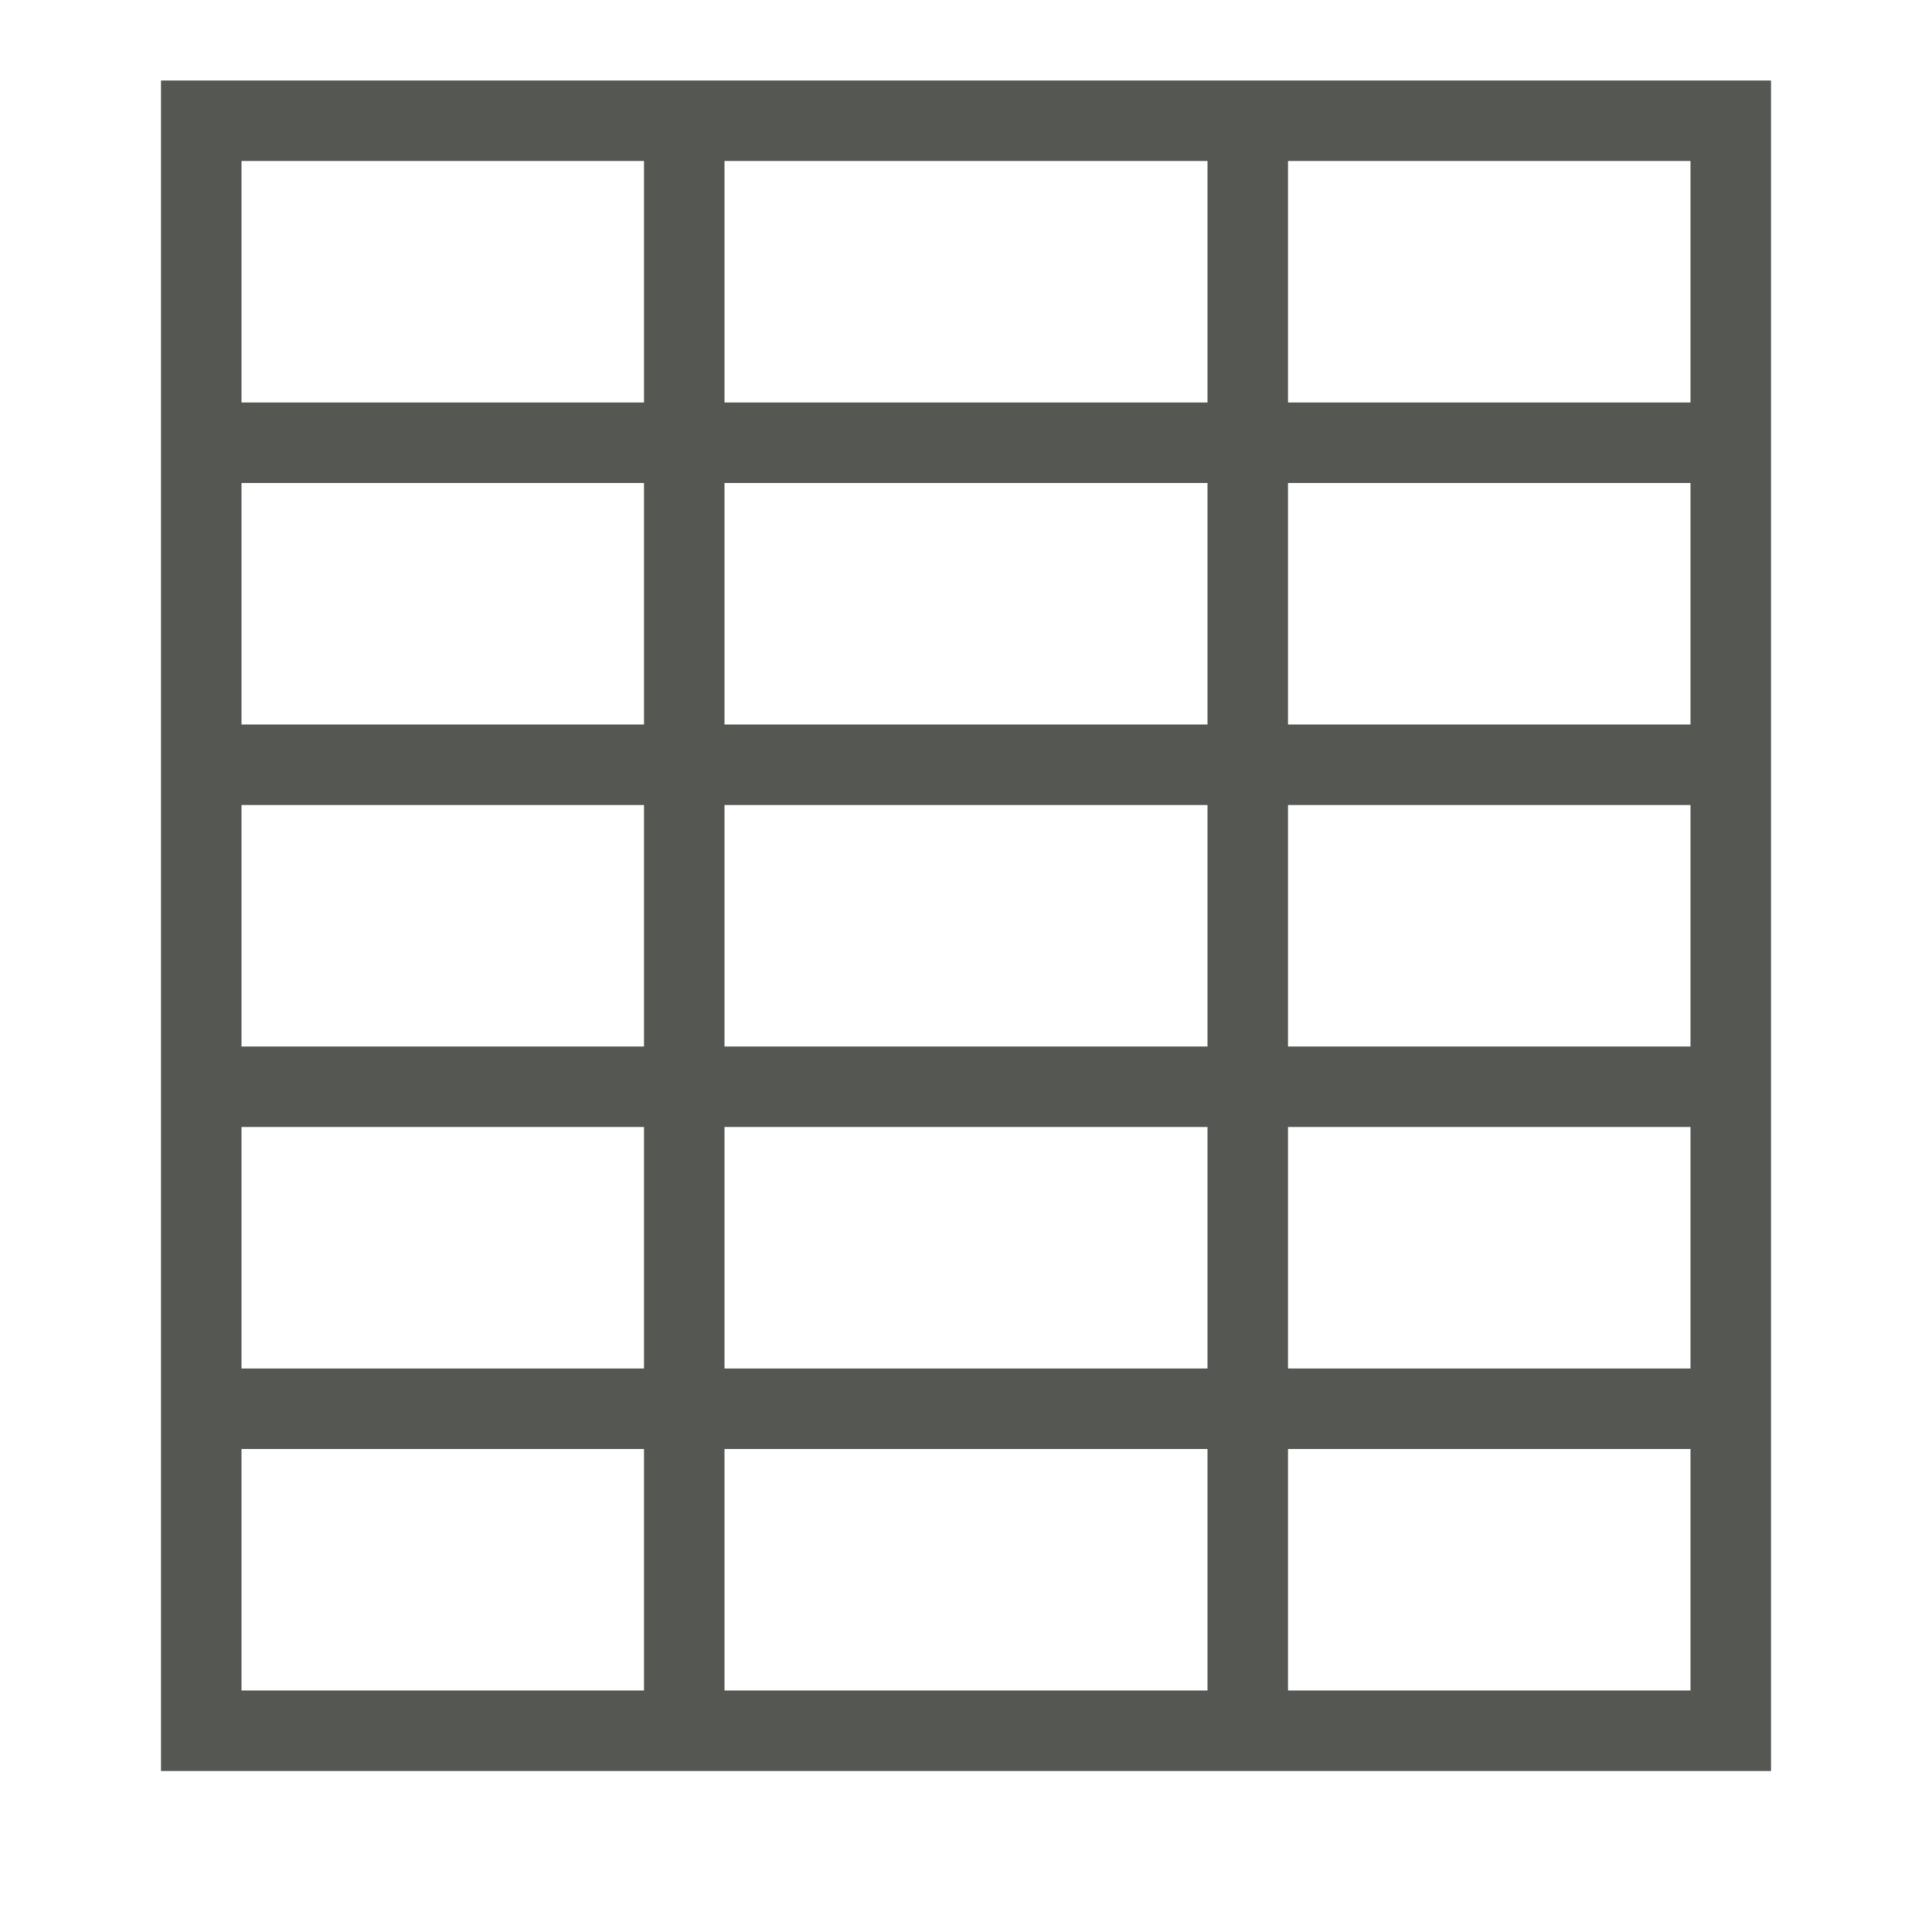 <svg xmlns="http://www.w3.org/2000/svg" viewBox="0 0 24 24">
  <path
     d="M 2 1 L 2 22 L 22 22 L 22 1 L 2 1 z M 3 2 L 8 2 L 8 5 L 3 5 L 3 2 z M 9 2 L 15 2 L 15 5 L 9 5 L 9 2 z M 16 2 L 21 2 L 21 5 L 16 5 L 16 2 z M 3 6 L 8 6 L 8 9 L 3 9 L 3 6 z M 9 6 L 15 6 L 15 9 L 9 9 L 9 6 z M 16 6 L 21 6 L 21 9 L 16 9 L 16 6 z M 3 10 L 8 10 L 8 13 L 3 13 L 3 10 z M 9 10 L 15 10 L 15 13 L 9 13 L 9 10 z M 16 10 L 21 10 L 21 13 L 16 13 L 16 10 z M 3 14 L 8 14 L 8 17 L 3 17 L 3 14 z M 9 14 L 15 14 L 15 17 L 9 17 L 9 14 z M 16 14 L 21 14 L 21 17 L 16 17 L 16 14 z M 3 18 L 8 18 L 8 21 L 3 21 L 3 18 z M 9 18 L 15 18 L 15 21 L 9 21 L 9 18 z M 16 18 L 21 18 L 21 21 L 16 21 L 16 18 z "
     style="fill:#555753"
     />
</svg>
